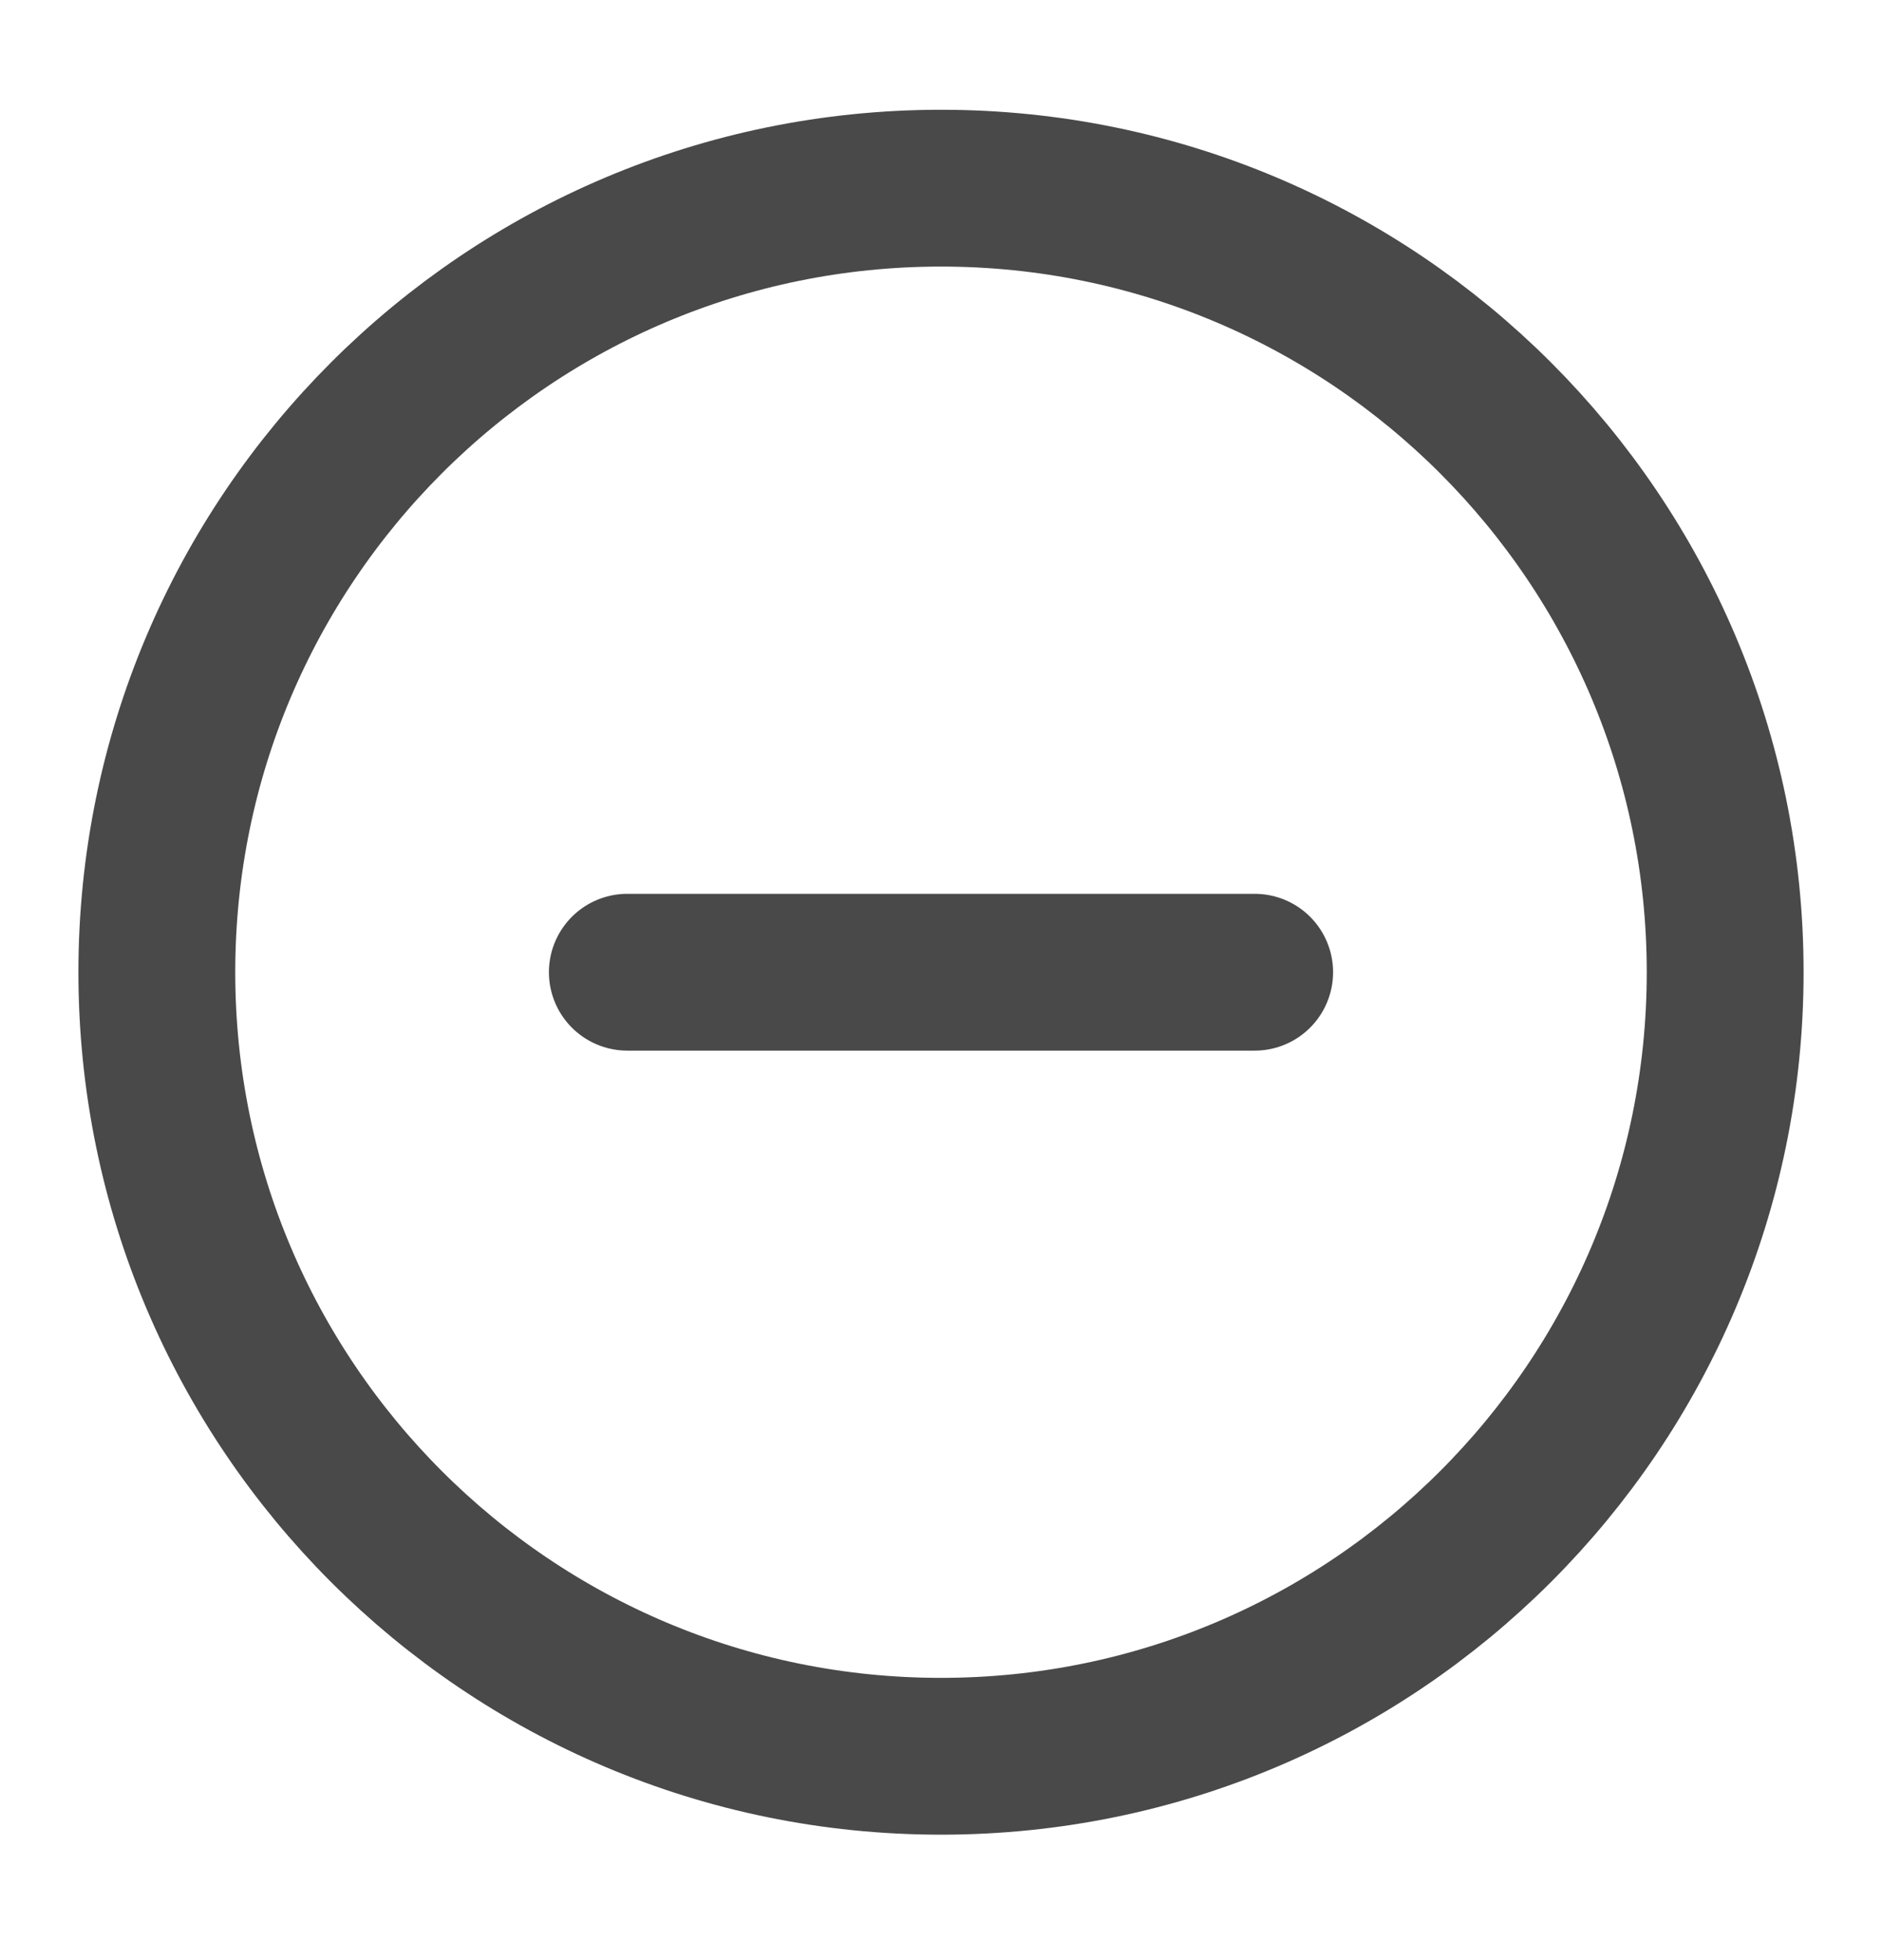 <svg width="24" height="25" viewBox="0 0 24 25" fill="none" xmlns="http://www.w3.org/2000/svg">
<path d="M8 12.4H16M22 12.4C22 17.923 17.523 22.4 12 22.4C6.477 22.4 2 17.923 2 12.4C2 6.878 6.477 2.4 12 2.4C17.523 2.4 22 6.878 22 12.4Z" stroke="#494949" stroke-width="2" stroke-linecap="round" stroke-linejoin="round"/>
</svg>
